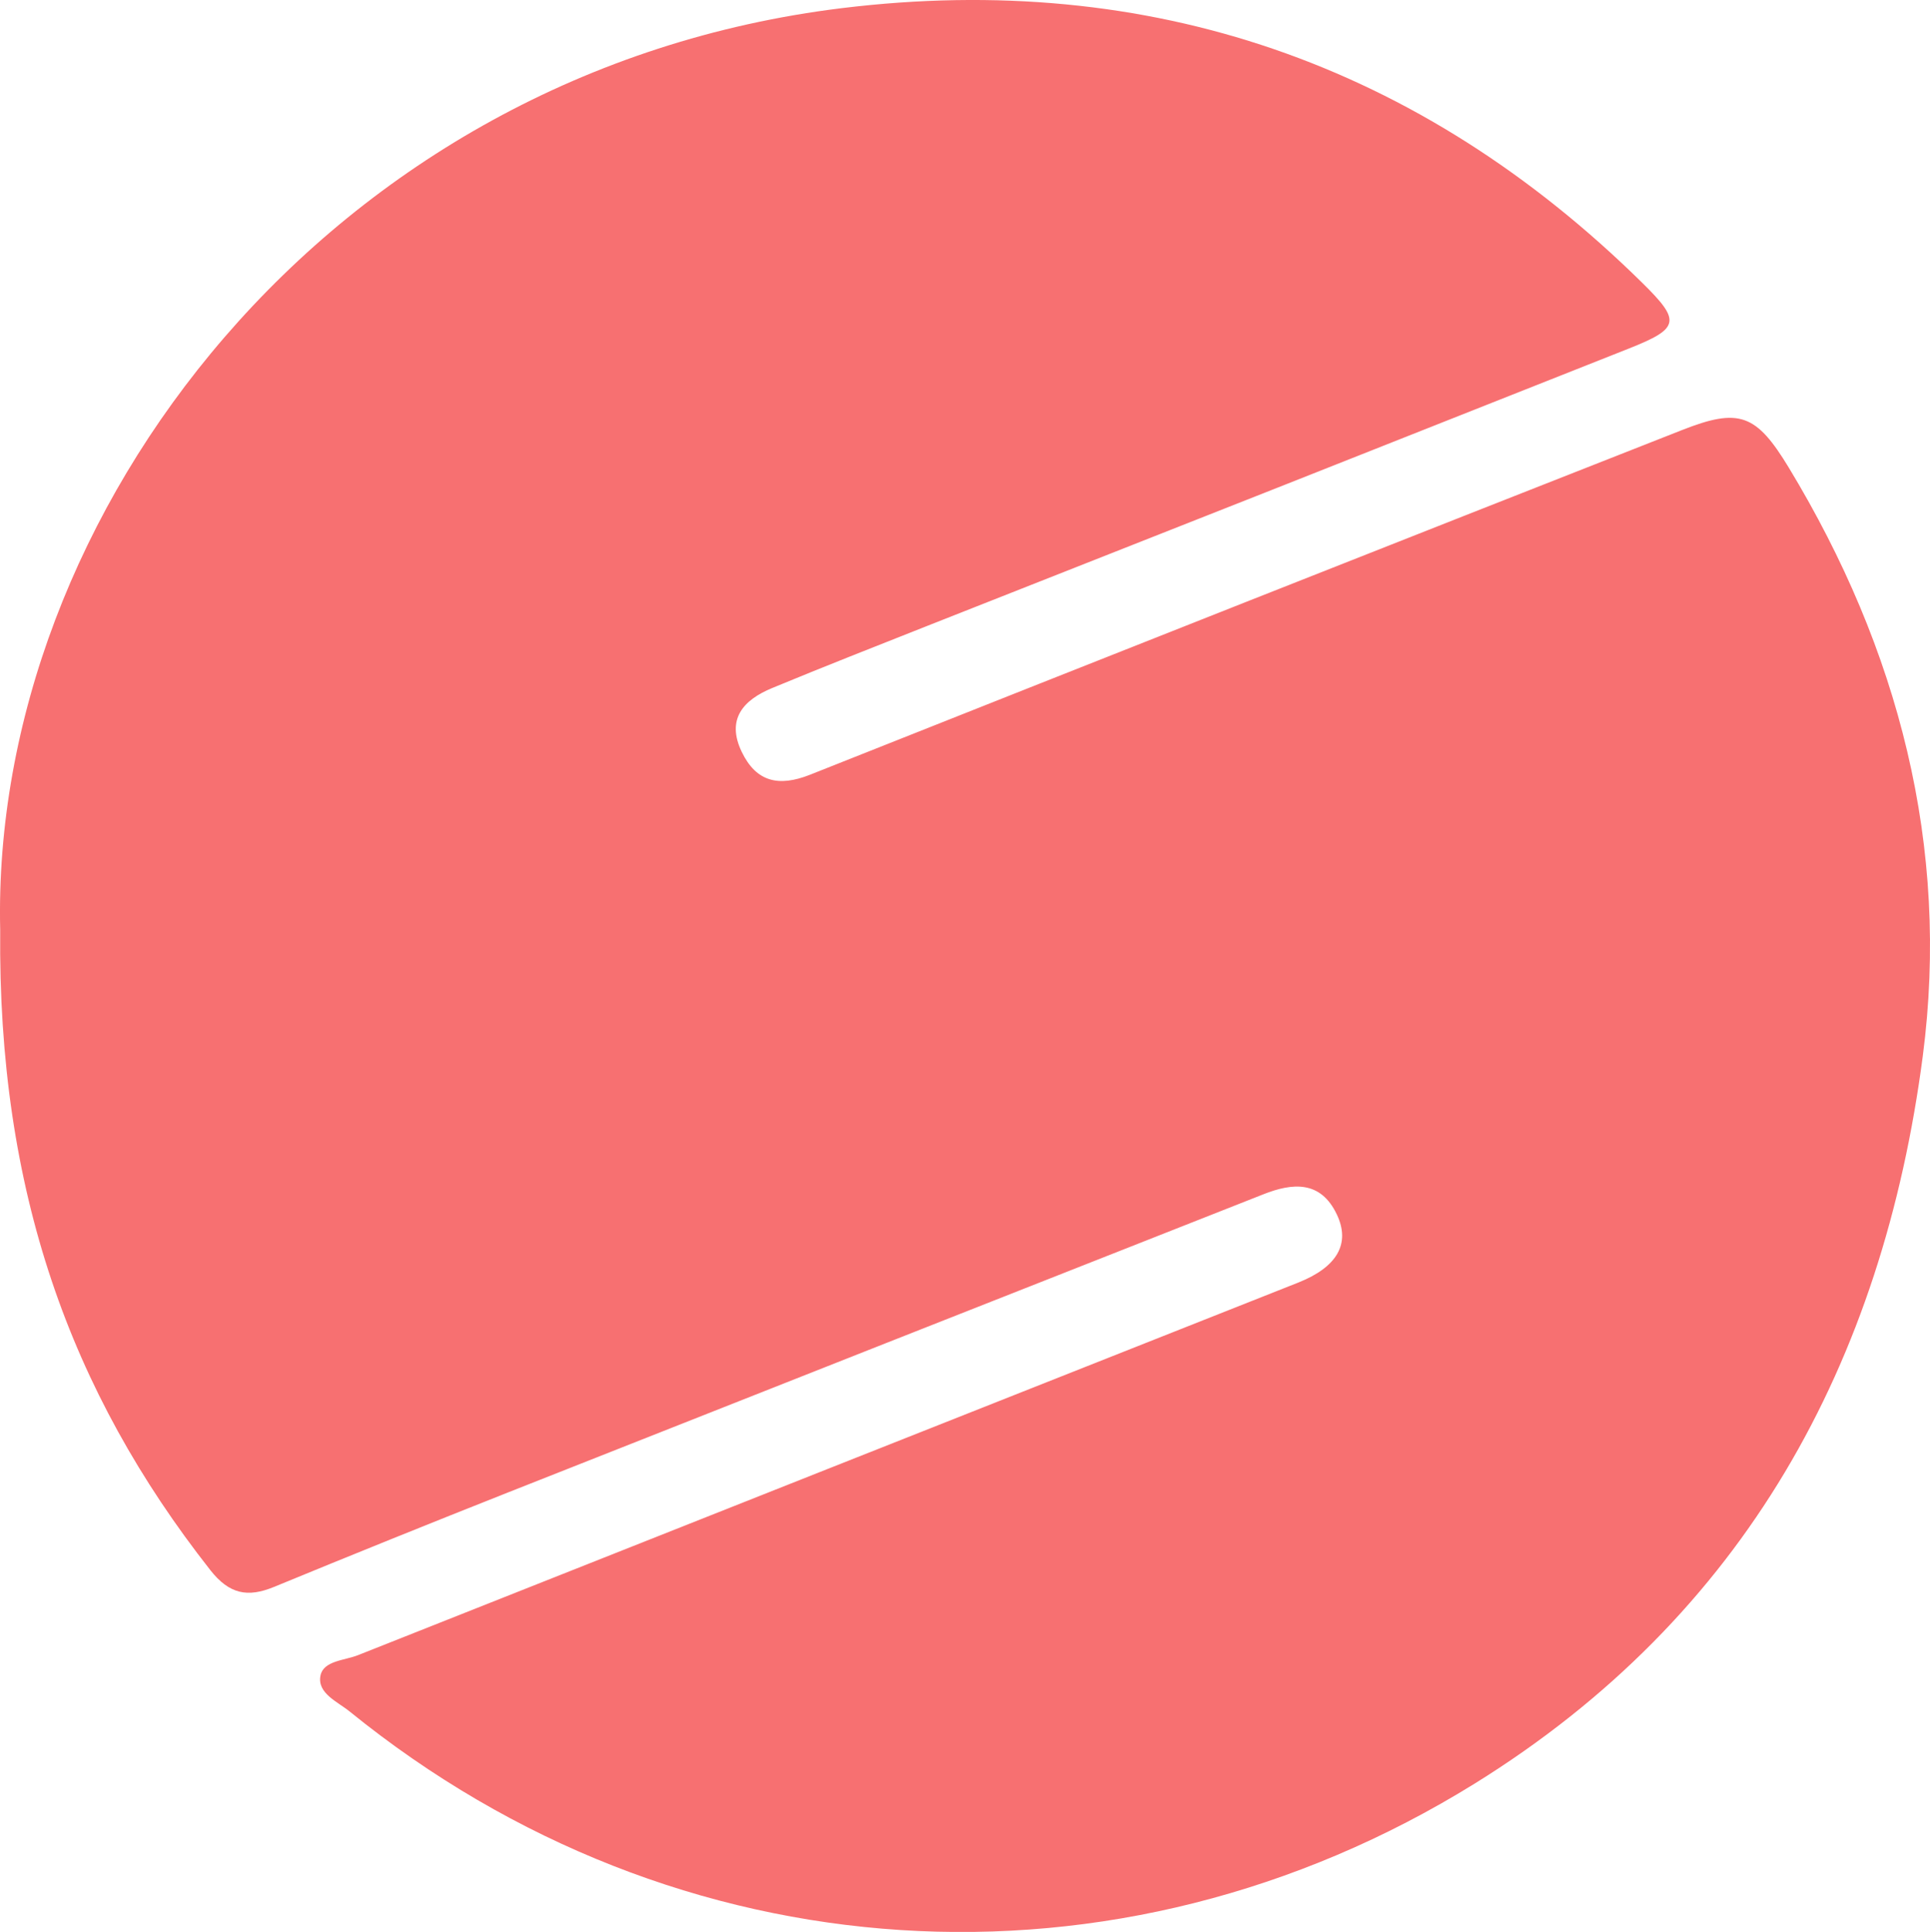 <svg xmlns="http://www.w3.org/2000/svg" viewBox="0 0 675.36 675.87"><defs><style>.cls-1{fill:#f77071;}</style></defs><title>Asset 4</title><g id="Layer_2" data-name="Layer 2"><g id="Layer_1-2" data-name="Layer 1"><path class="cls-1" d="M.07,325.35C-3.37,180.07,114.89,24.83,294.67,2.84,402.22-10.31,496.76,22.23,574.73,99c13.5,13.3,13.13,15.85-4.78,22.95q-122.55,48.6-245.21,96.91c-18.22,7.2-36.45,14.37-54.55,21.85-10,4.14-16.18,10.83-10.62,22.36,5.07,10.51,12.93,12.28,23.8,8q152.49-60.58,305.2-120.61c20.06-7.9,26-5.63,37.4,13.18,38.4,63.41,56.43,132.63,46.87,205.78C658.81,476.74,610.59,565.35,516,624c-125.08,77.48-279.29,67.51-393.65-25.24-4.23-3.43-11.39-6.36-10.22-12.5,1-5.28,8.39-5.32,13.12-7.2q164.48-65.23,329-130.34c13.7-5.43,18.38-13.65,13.55-23.83-5.67-12-15.56-11.08-25.69-7.08q-132,52-263.92,104.15-41.31,16.34-82.39,33.25c-9.12,3.73-15.55,2.55-22.21-5.92C24.53,486.88-.82,416.53.07,325.35Z"/></g></g></svg>